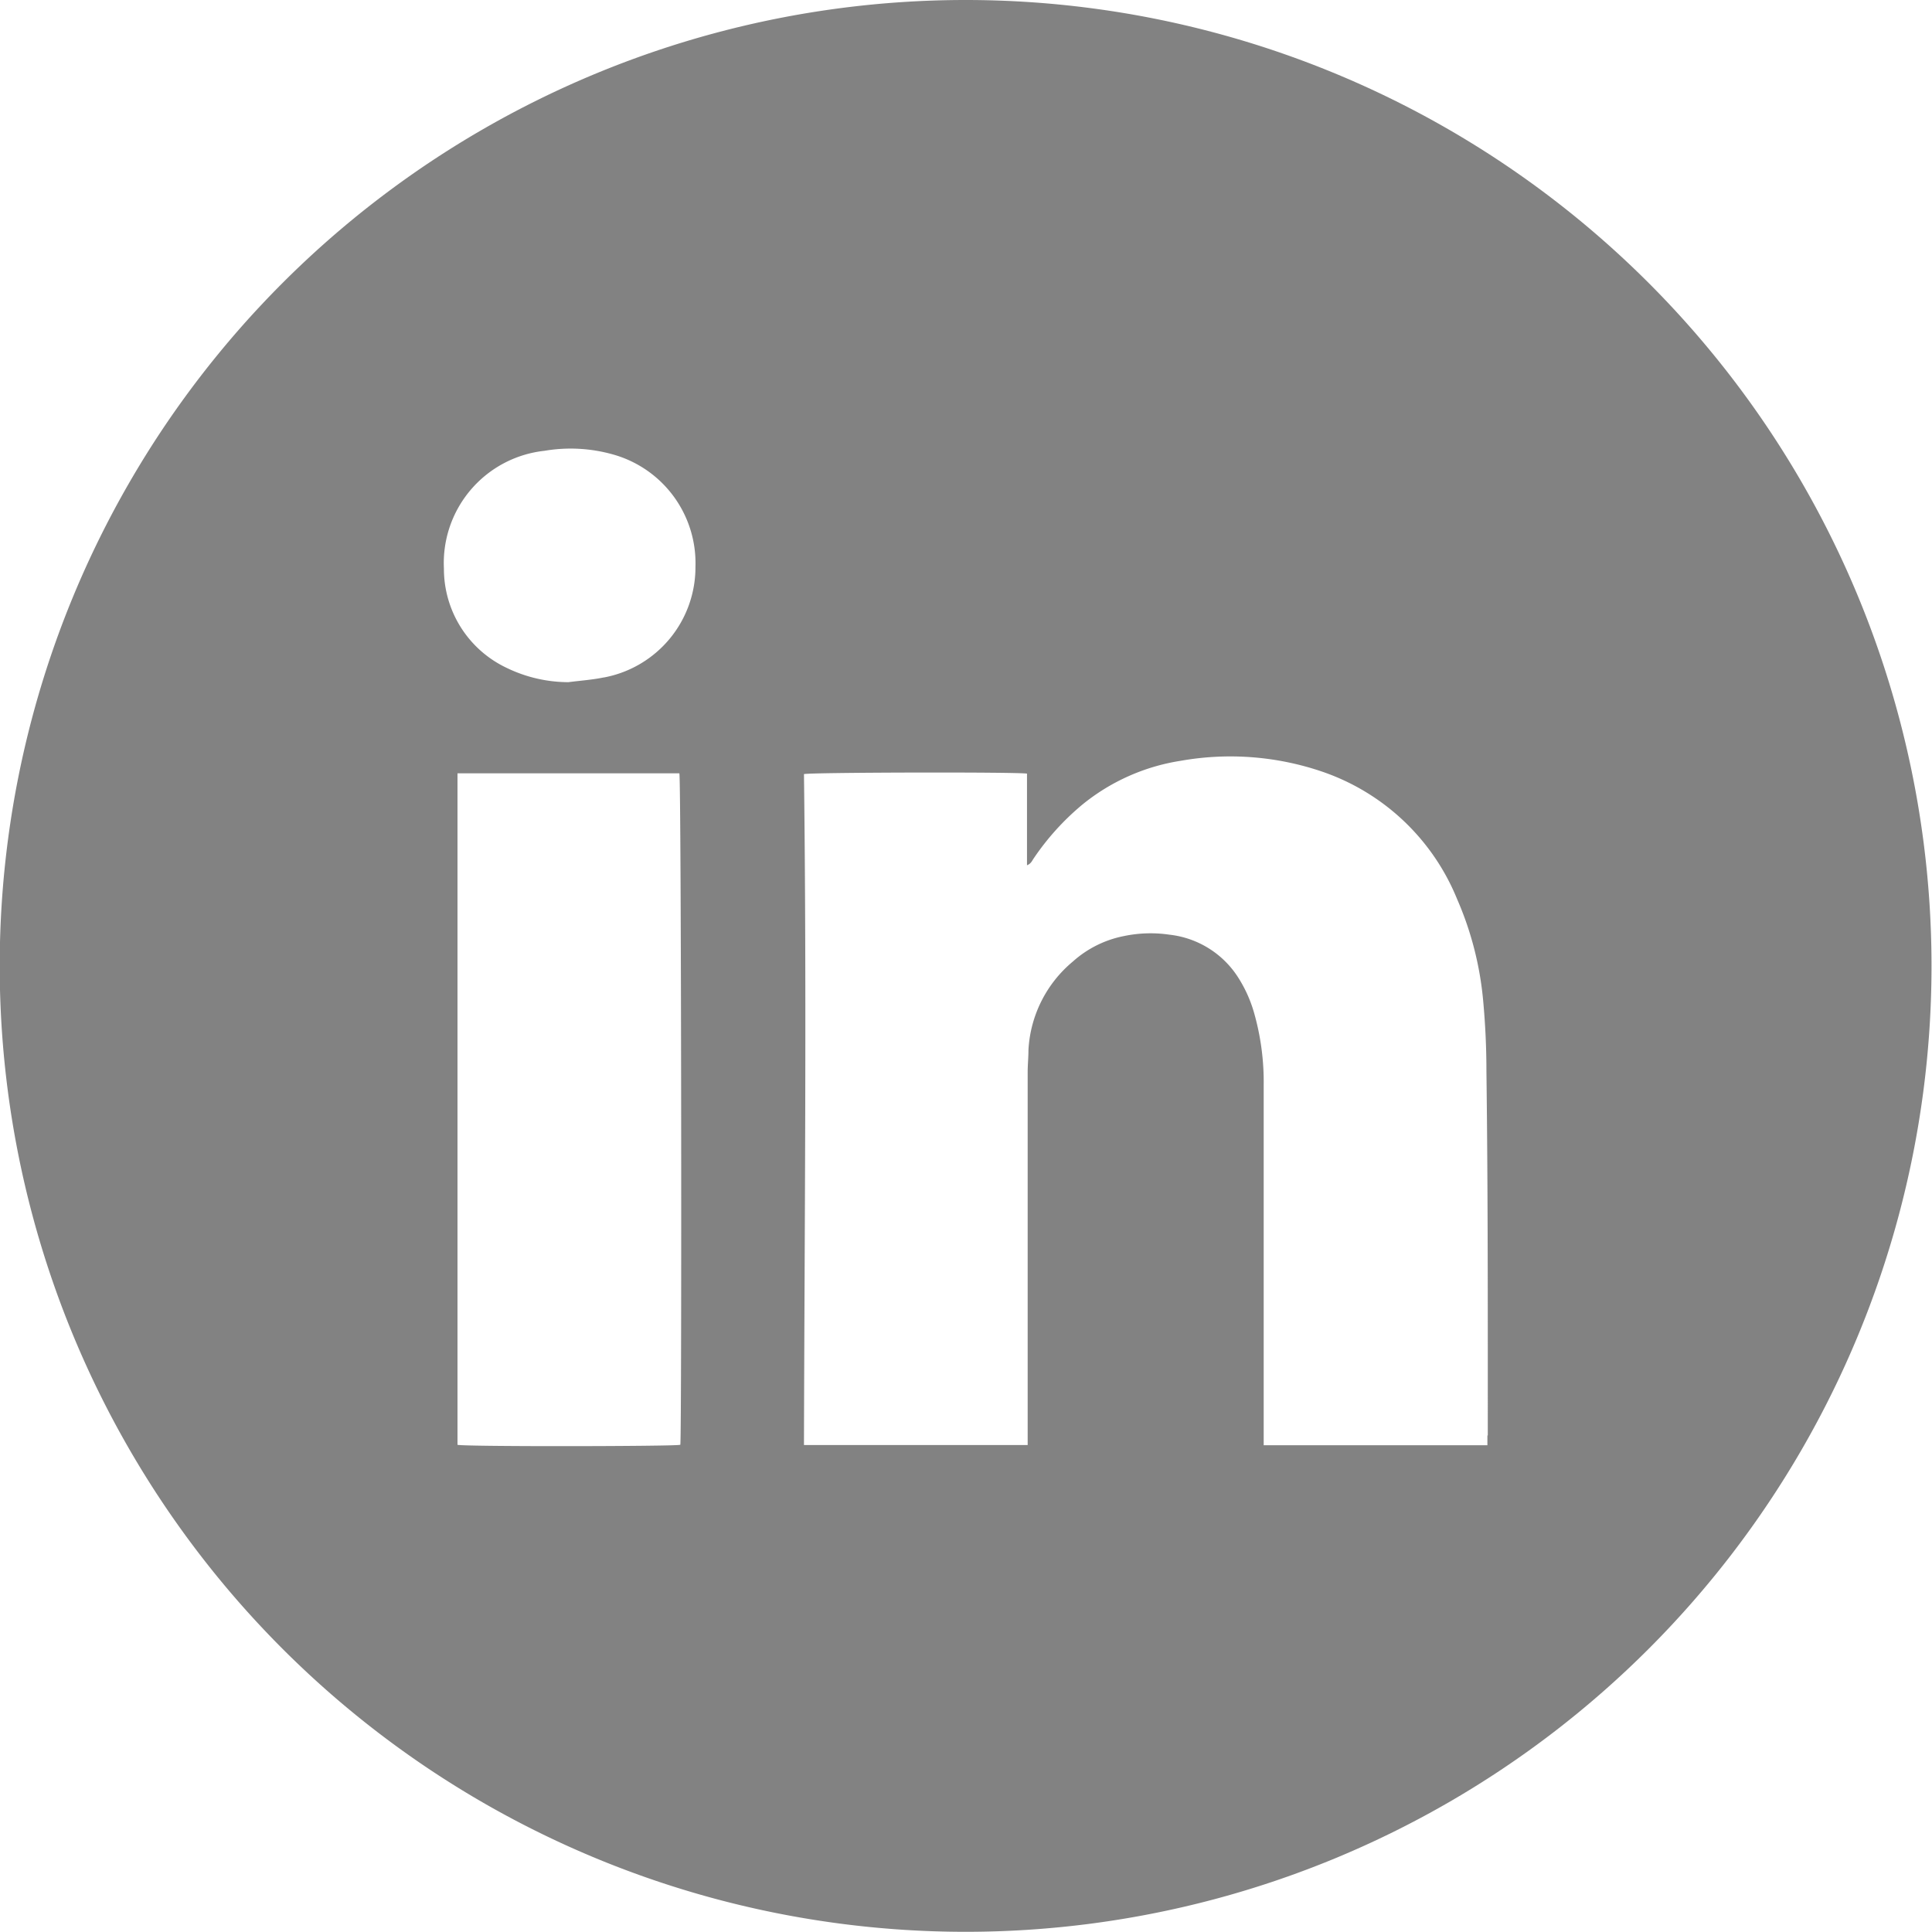 <svg xmlns="http://www.w3.org/2000/svg" width="19.924" height="19.922" viewBox="0 0 19.924 19.922">
  <path id="Path_695" data-name="Path 695" d="M-3638.8,3459.43a9.961,9.961,0,0,0-9.961,9.961,9.961,9.961,0,0,0,9.961,9.961,9.961,9.961,0,0,0,9.961-9.961A9.961,9.961,0,0,0-3638.8,3459.43Zm-2.946,14.9c-.061.016-2.191.02-2.294,0v-6.925h2.288C-3641.732,3467.467-3641.726,3474.194-3641.742,3474.329Zm-.785-7.914c-.12.025-.243.033-.365.049a1.464,1.464,0,0,1-.636-.147,1.129,1.129,0,0,1-.648-1.024,1.164,1.164,0,0,1,1.037-1.215,1.608,1.608,0,0,1,.708.038,1.164,1.164,0,0,1,.849,1.158A1.157,1.157,0,0,1-3642.527,3466.416Zm9.112,7.818v.1h-2.307v-.114q0-1.8,0-3.6a2.6,2.6,0,0,0-.1-.748,1.373,1.373,0,0,0-.166-.366.967.967,0,0,0-.706-.437,1.339,1.339,0,0,0-.468.014,1.108,1.108,0,0,0-.528.263,1.274,1.274,0,0,0-.458.913c0,.075-.008.151-.008.227q0,1.867,0,3.733v.113h-2.307c.006-2.31.029-4.615,0-6.919.063-.018,2.184-.023,2.3-.005v.945c.042-.016.052-.046.068-.069a2.647,2.647,0,0,1,.5-.554,2.119,2.119,0,0,1,1.016-.454,2.934,2.934,0,0,1,1.467.114,2.308,2.308,0,0,1,1.385,1.313,3.38,3.38,0,0,1,.269,1.054c.022.24.033.481.033.722C-3633.413,3471.733-3633.415,3472.983-3633.415,3474.233Z" transform="translate(3648.758 -3459.43)" opacity="0.49"/>
</svg>
